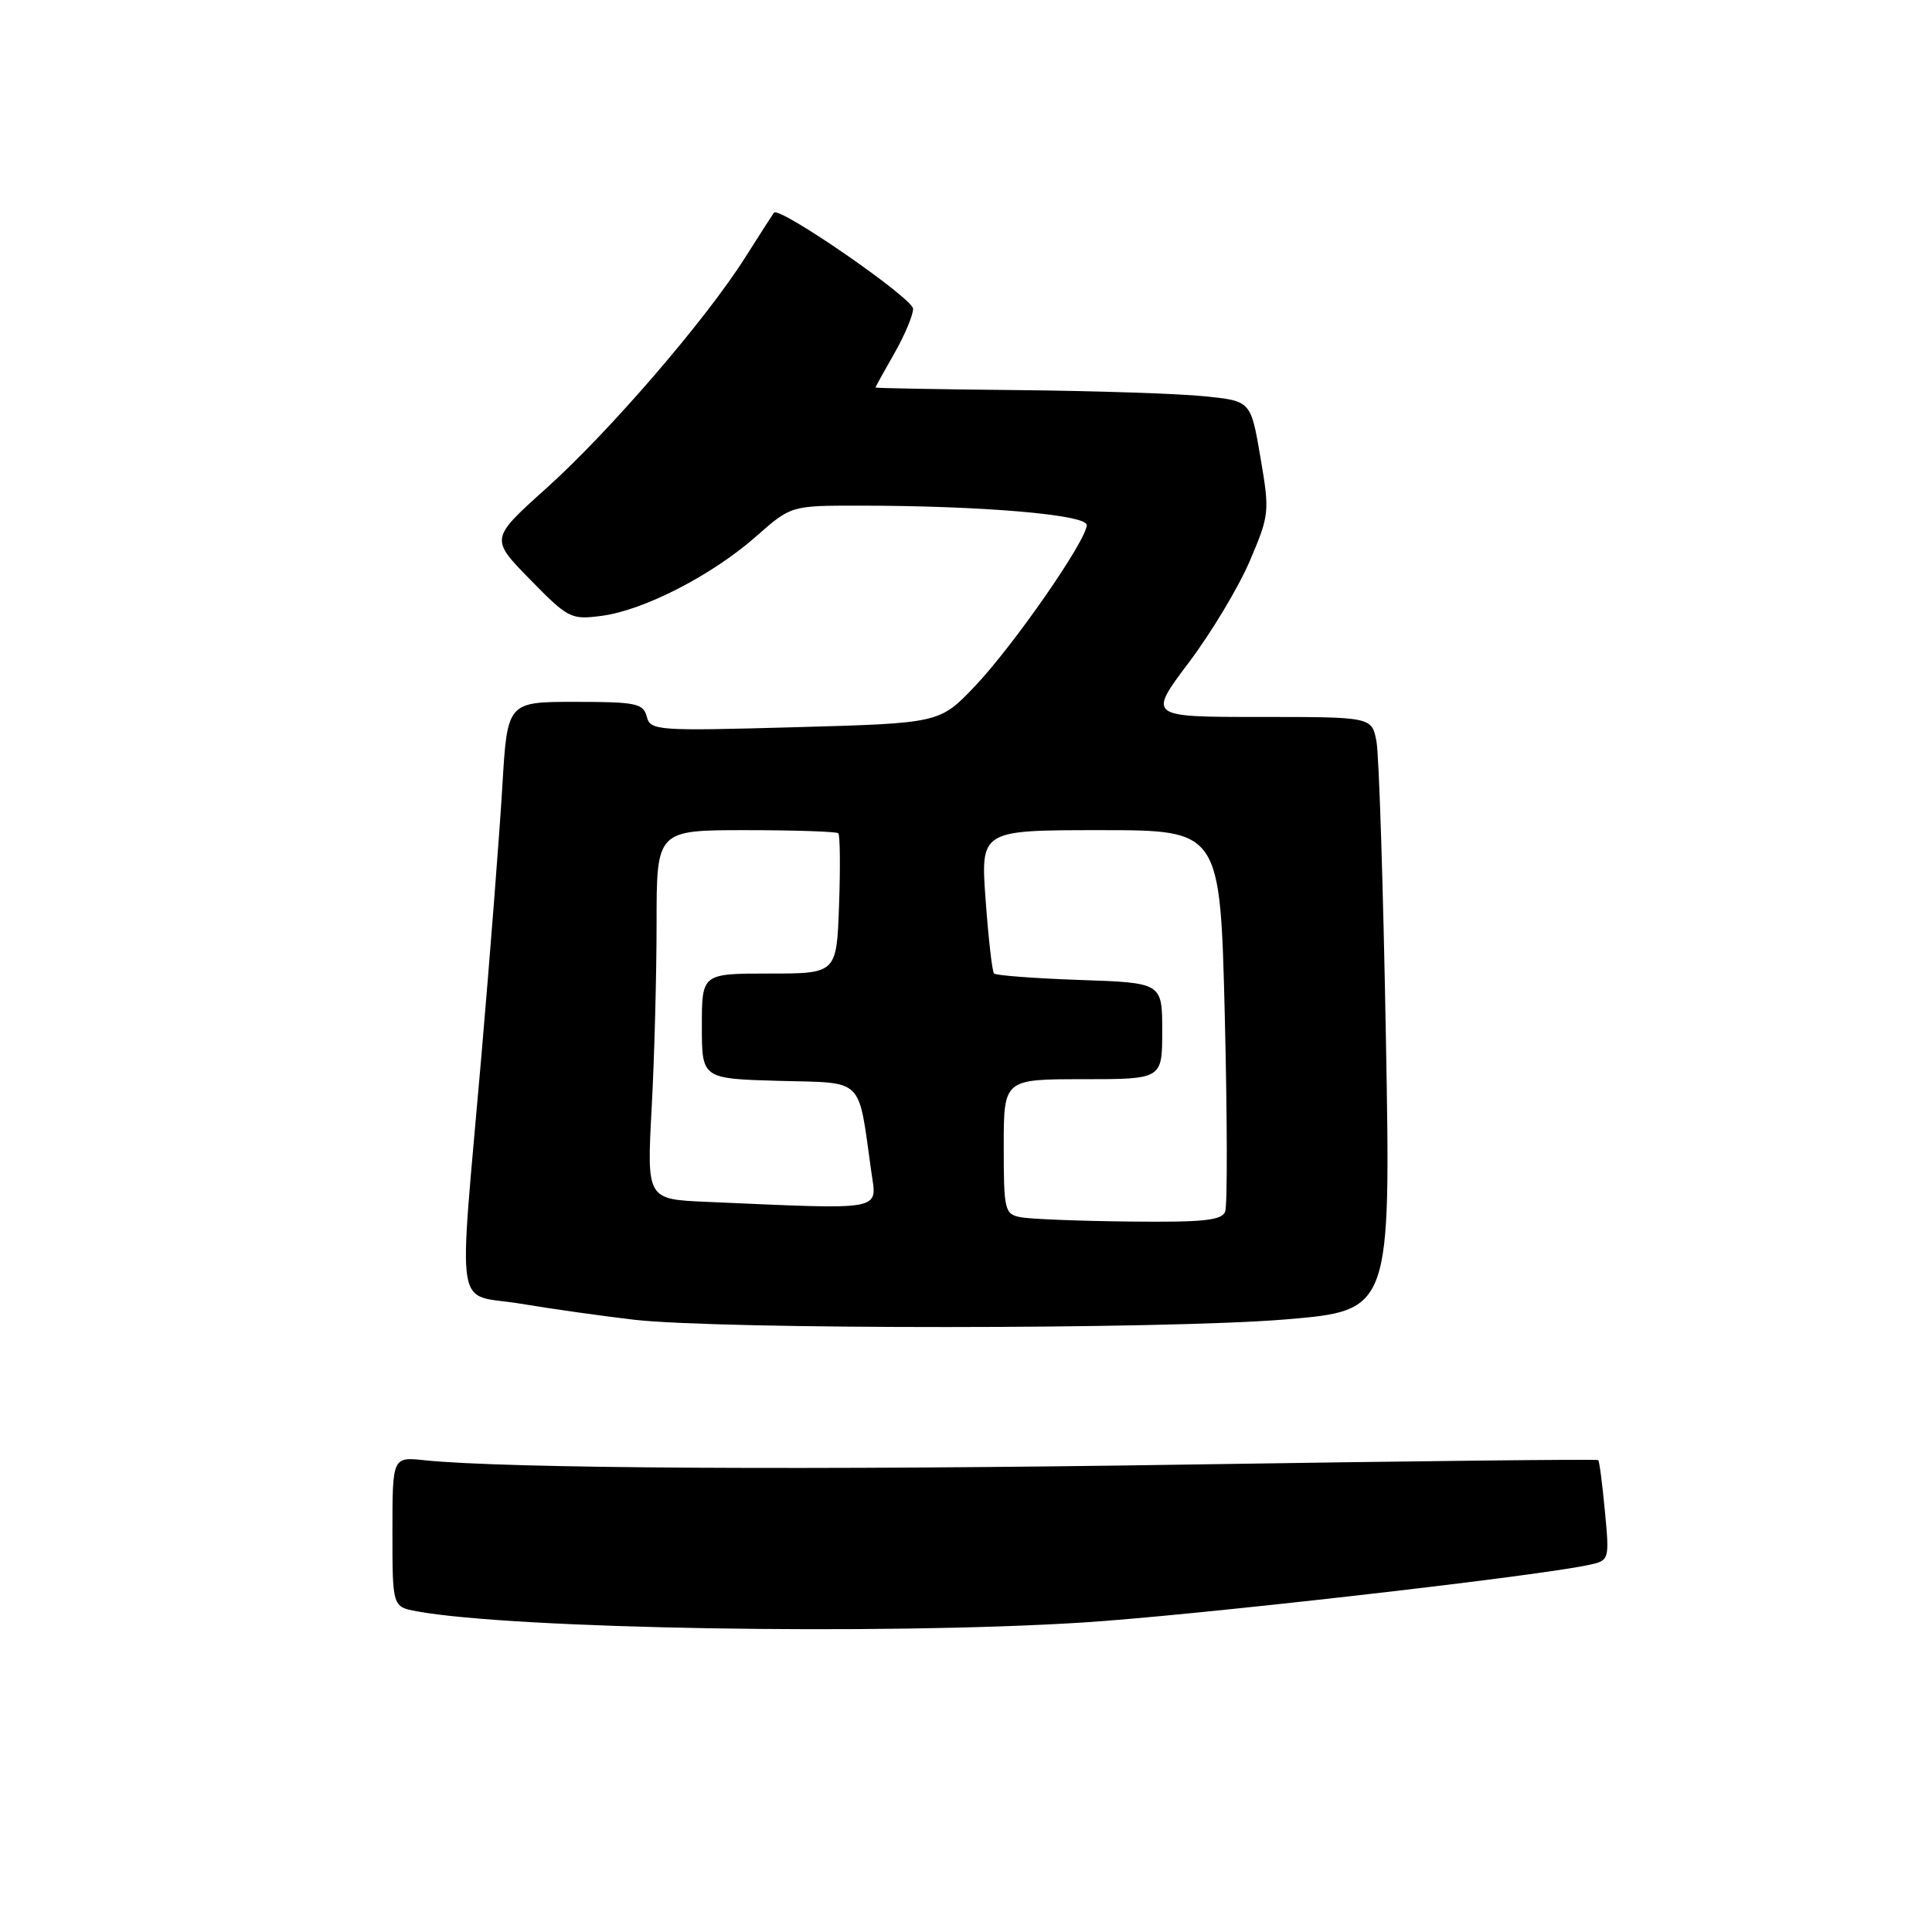 <?xml version="1.0" encoding="UTF-8" standalone="no"?>
<!DOCTYPE svg PUBLIC "-//W3C//DTD SVG 1.1//EN" "http://www.w3.org/Graphics/SVG/1.1/DTD/svg11.dtd" >
<svg xmlns="http://www.w3.org/2000/svg" xmlns:xlink="http://www.w3.org/1999/xlink" version="1.1" viewBox="0 0 256 256">
 <g >
 <path fill="currentColor"
d=" M 143.50 214.99 C 157.77 214.09 202.92 208.96 210.38 207.39 C 213.27 206.78 213.27 206.78 212.66 200.25 C 212.32 196.66 211.93 193.60 211.77 193.47 C 211.62 193.33 187.20 193.60 157.50 194.06 C 107.90 194.83 66.81 194.60 56.25 193.49 C 52.00 193.04 52.00 193.04 52.00 202.97 C 52.00 212.91 52.00 212.91 55.25 213.51 C 68.04 215.85 116.75 216.67 143.50 214.99 Z  M 170.34 174.83 C 184.29 173.66 184.29 173.66 183.64 137.58 C 183.29 117.74 182.73 100.04 182.39 98.25 C 181.77 95.00 181.77 95.00 166.94 95.00 C 152.10 95.00 152.10 95.00 157.53 87.78 C 160.52 83.81 164.16 77.74 165.62 74.29 C 168.21 68.21 168.25 67.82 167.01 60.58 C 165.74 53.13 165.74 53.13 159.62 52.51 C 156.25 52.16 145.07 51.79 134.76 51.69 C 124.45 51.59 116.01 51.43 116.01 51.35 C 116.00 51.27 117.12 49.25 118.49 46.85 C 119.86 44.46 120.98 41.79 120.99 40.92 C 121.00 39.54 103.26 27.29 102.55 28.18 C 102.41 28.36 100.72 31.00 98.79 34.04 C 93.56 42.33 80.80 57.14 72.39 64.70 C 64.95 71.38 64.95 71.38 70.22 76.77 C 75.30 81.96 75.66 82.14 79.74 81.60 C 85.32 80.87 94.36 76.21 100.15 71.11 C 104.81 67.00 104.81 67.00 113.75 67.00 C 130.01 67.00 144.00 68.19 144.00 69.57 C 144.00 71.57 134.27 85.58 129.16 90.95 C 124.50 95.83 124.50 95.83 105.35 96.36 C 86.99 96.87 86.18 96.81 85.70 94.95 C 85.24 93.20 84.26 93.00 76.20 93.00 C 67.22 93.00 67.22 93.00 66.56 104.25 C 66.19 110.44 64.94 126.53 63.78 140.00 C 60.73 175.22 60.10 171.27 69.00 172.75 C 73.12 173.44 79.88 174.39 84.00 174.87 C 95.34 176.18 154.50 176.16 170.34 174.83 Z  M 135.25 161.29 C 133.12 160.88 133.00 160.40 133.00 151.93 C 133.00 143.00 133.00 143.00 143.50 143.00 C 154.00 143.00 154.00 143.00 154.00 136.61 C 154.00 130.22 154.00 130.22 143.07 129.85 C 137.06 129.64 131.94 129.25 131.71 128.99 C 131.47 128.72 130.97 124.34 130.60 119.25 C 129.93 110.00 129.93 110.00 145.81 110.00 C 161.68 110.00 161.68 110.00 162.29 134.55 C 162.62 148.06 162.65 159.76 162.34 160.55 C 161.89 161.72 159.40 161.97 149.64 161.86 C 142.96 161.79 136.49 161.53 135.25 161.29 Z  M 93.60 159.25 C 85.70 158.91 85.70 158.91 86.35 146.80 C 86.71 140.14 87.00 129.13 87.00 122.34 C 87.00 110.00 87.00 110.00 98.83 110.00 C 105.34 110.00 110.85 110.19 111.08 110.41 C 111.31 110.64 111.36 114.91 111.18 119.91 C 110.86 129.00 110.86 129.00 101.93 129.00 C 93.00 129.00 93.00 129.00 93.00 135.97 C 93.00 142.93 93.00 142.93 103.21 143.22 C 114.66 143.53 113.66 142.55 115.45 155.25 C 116.20 160.53 117.51 160.29 93.60 159.25 Z "/>
</g>
</svg>